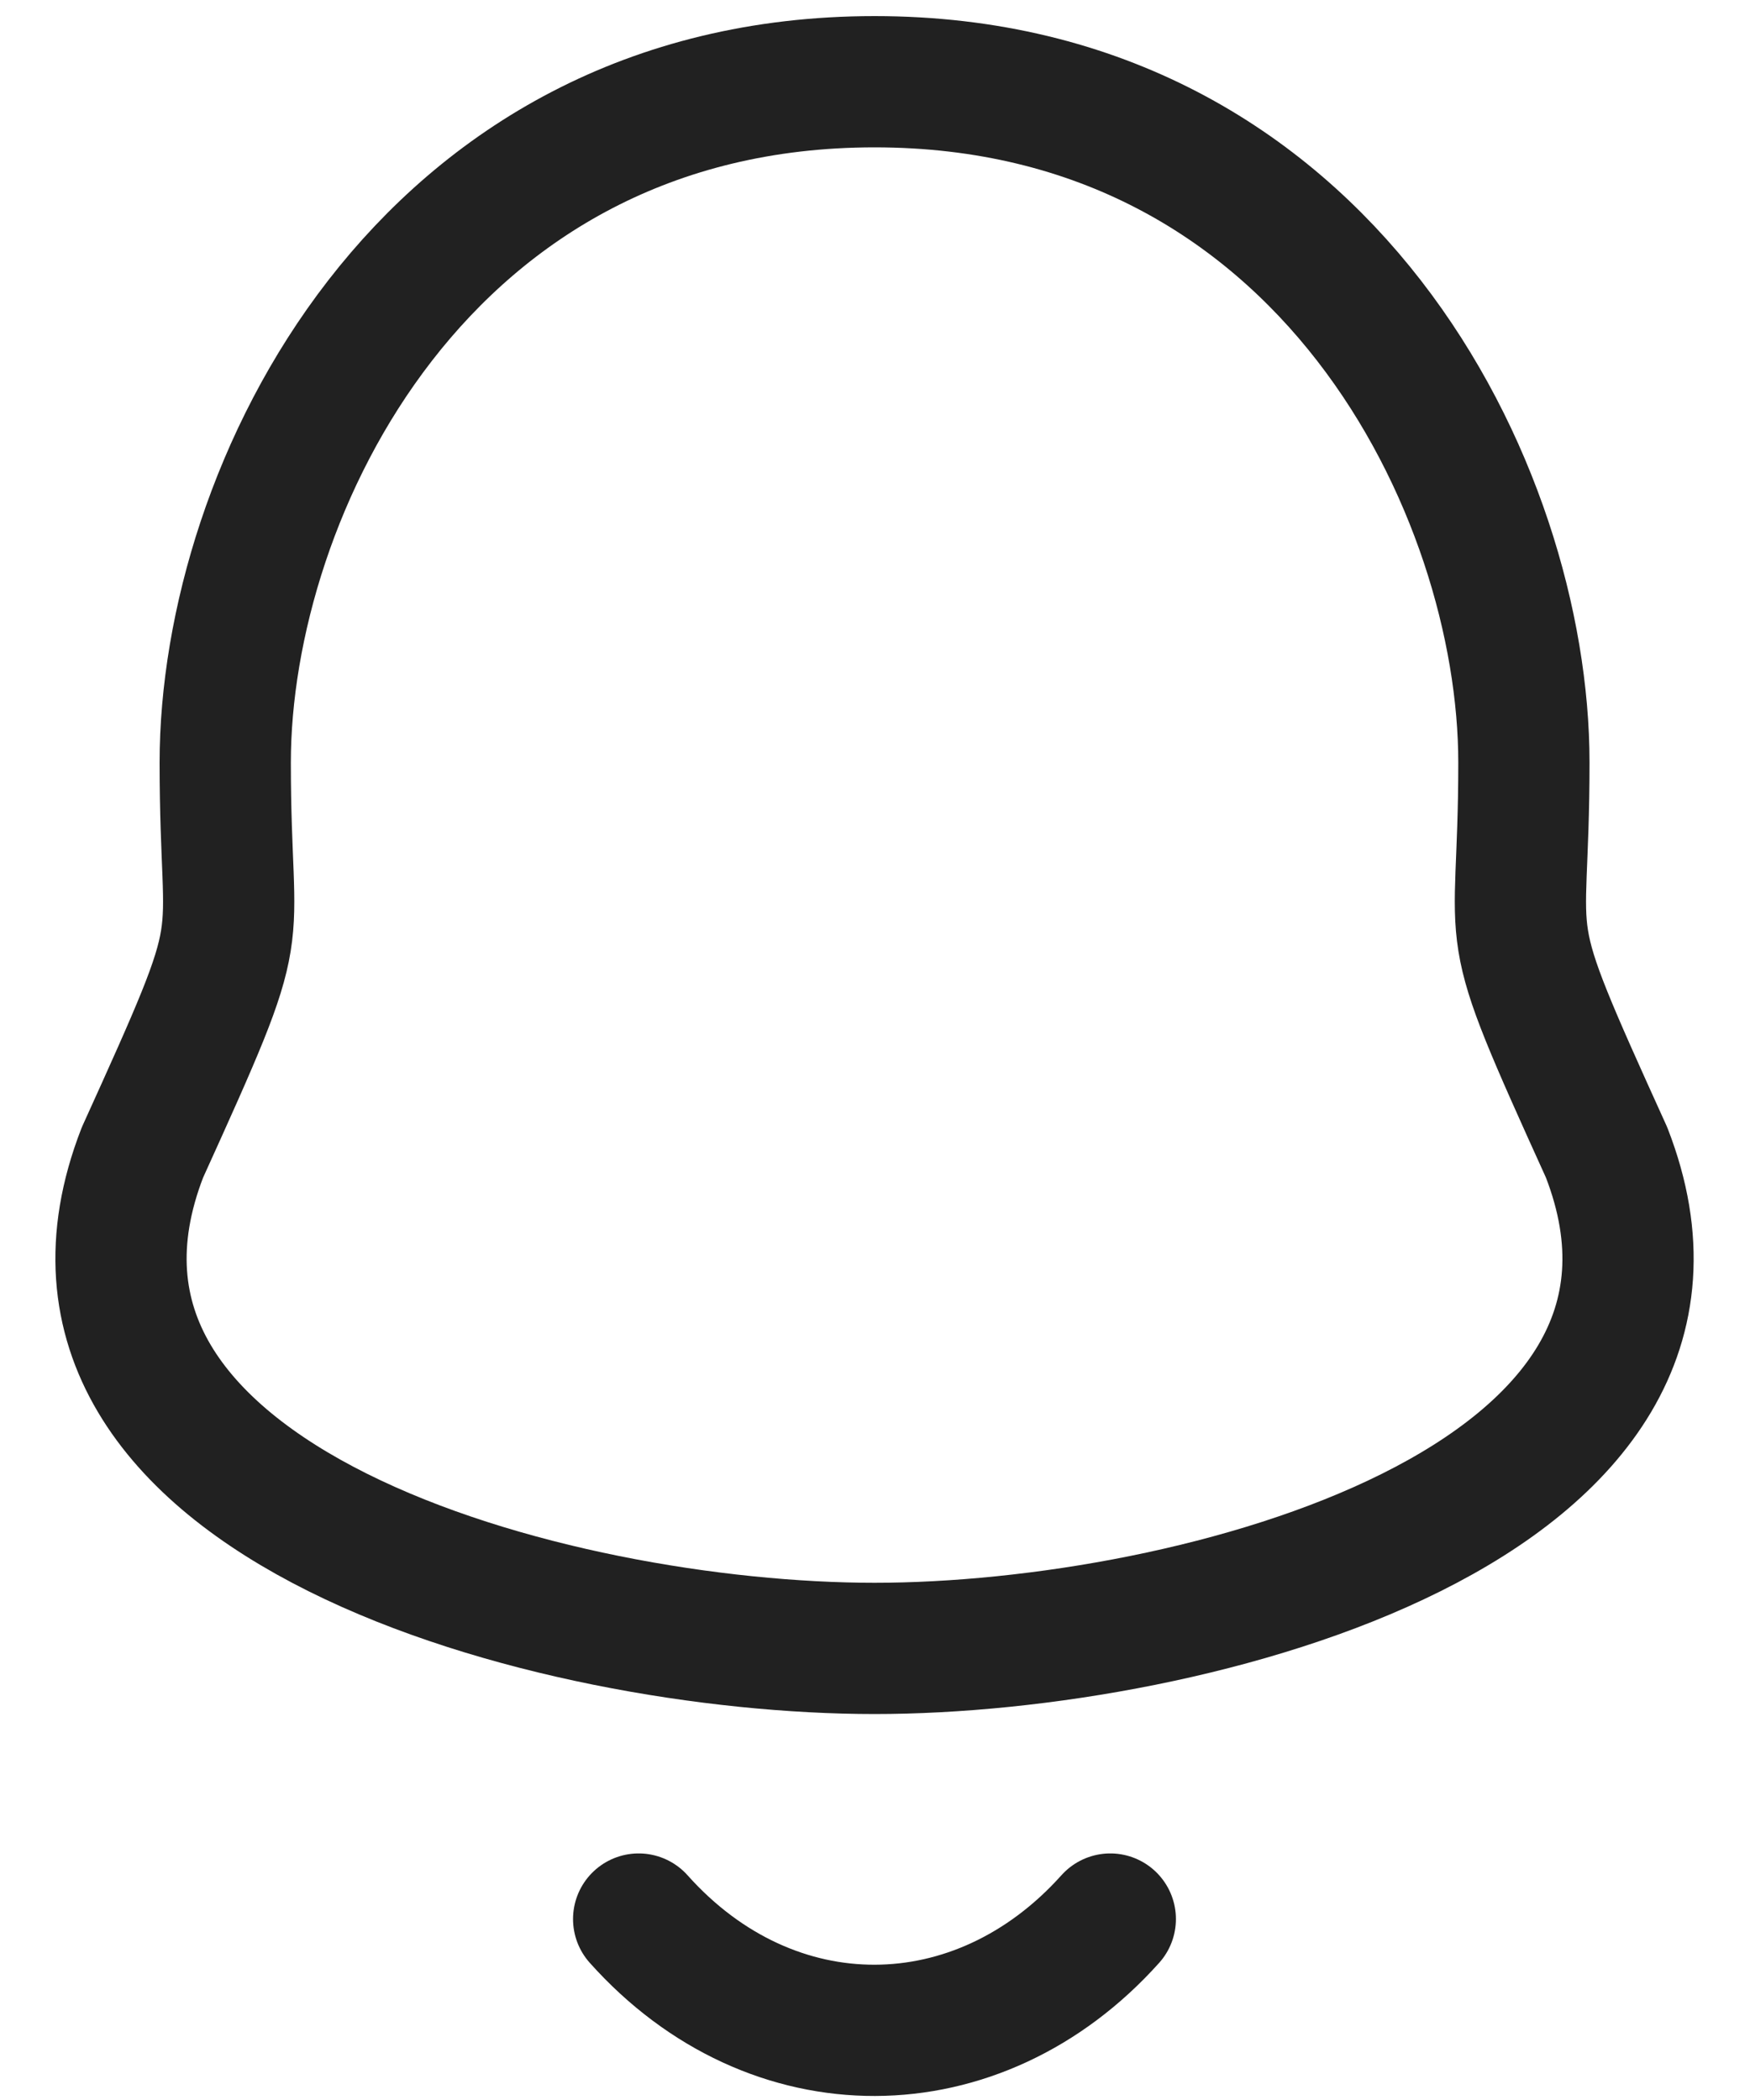 <svg width="20" height="24" viewBox="0 0 20 24" fill="none" xmlns="http://www.w3.org/2000/svg">
<path fill-rule="evenodd" clip-rule="evenodd" d="M9.995 0.934C4.821 0.934 2.574 5.618 2.574 8.715C2.574 11.029 2.909 10.348 1.628 13.171C0.064 17.195 6.355 18.839 9.995 18.839C13.634 18.839 19.925 17.195 18.361 13.171C17.08 10.348 17.416 11.029 17.416 8.715C17.416 5.618 15.167 0.934 9.995 0.934Z" stroke="#212121" stroke-width="1.5" stroke-linecap="round" stroke-linejoin="round"/>
<path d="M12.689 21.932C11.179 23.618 8.823 23.638 7.299 21.932" stroke="#212121" stroke-width="1.5" stroke-linecap="round" stroke-linejoin="round"/>
</svg>
